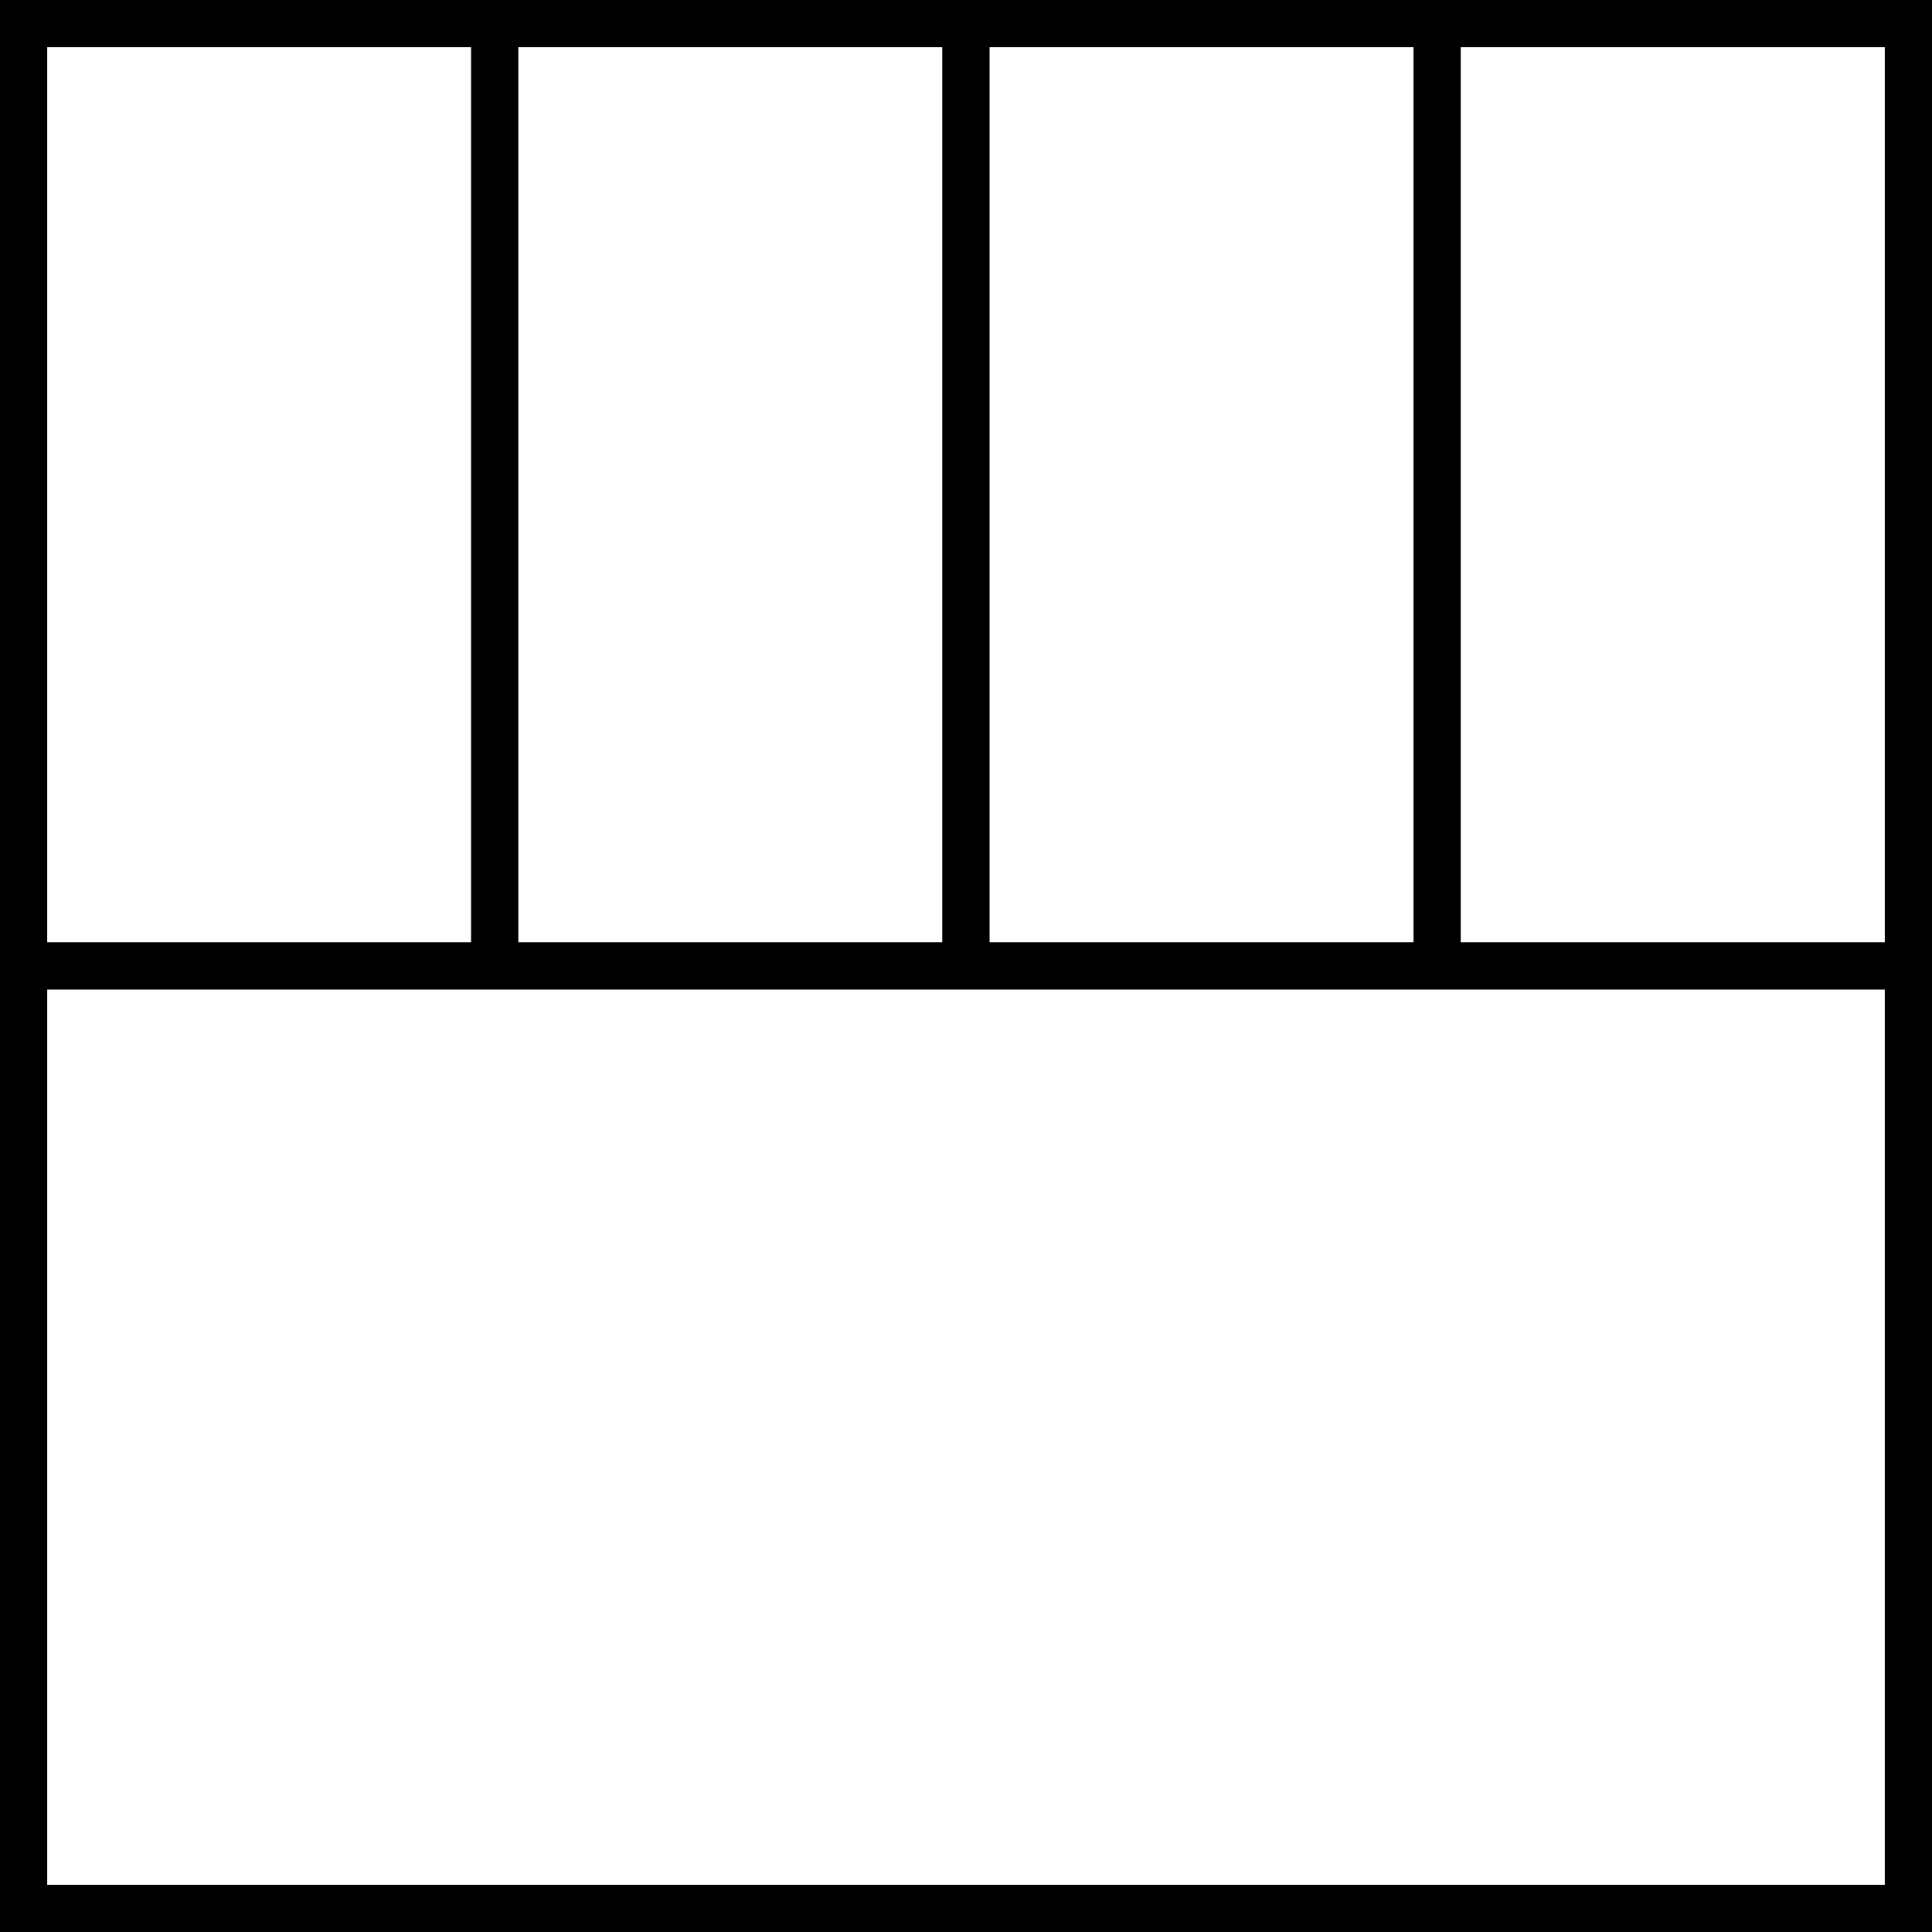 <?xml version="1.0" encoding="UTF-8"?>
<!DOCTYPE svg PUBLIC "-//W3C//DTD SVG 1.1//EN" "http://www.w3.org/Graphics/SVG/1.1/DTD/svg11.dtd">
<svg xmlns="http://www.w3.org/2000/svg" xmlns:xlink="http://www.w3.org/1999/xlink" version="1.1" width="41px" height="41px" viewBox="-0.5 -0.5 41 41" style="background-color: rgb(255, 255, 255);"><rect x="-0.5" y="-0.5" width="41" height="41" fill="#808080" stroke="none"/><defs/><g><rect x="0" y="0" width="10" height="20" fill="#ffffff" stroke="#000000" pointer-events="all"/><rect x="10" y="0" width="10" height="20" fill="#ffffff" stroke="#000000" pointer-events="all"/><rect x="20" y="0" width="10" height="20" fill="#ffffff" stroke="#000000" pointer-events="all"/><rect x="30" y="0" width="10" height="20" fill="#ffffff" stroke="#000000" pointer-events="all"/><rect x="0" y="20" width="40" height="20" fill="#ffffff" stroke="#000000" pointer-events="all"/></g></svg>